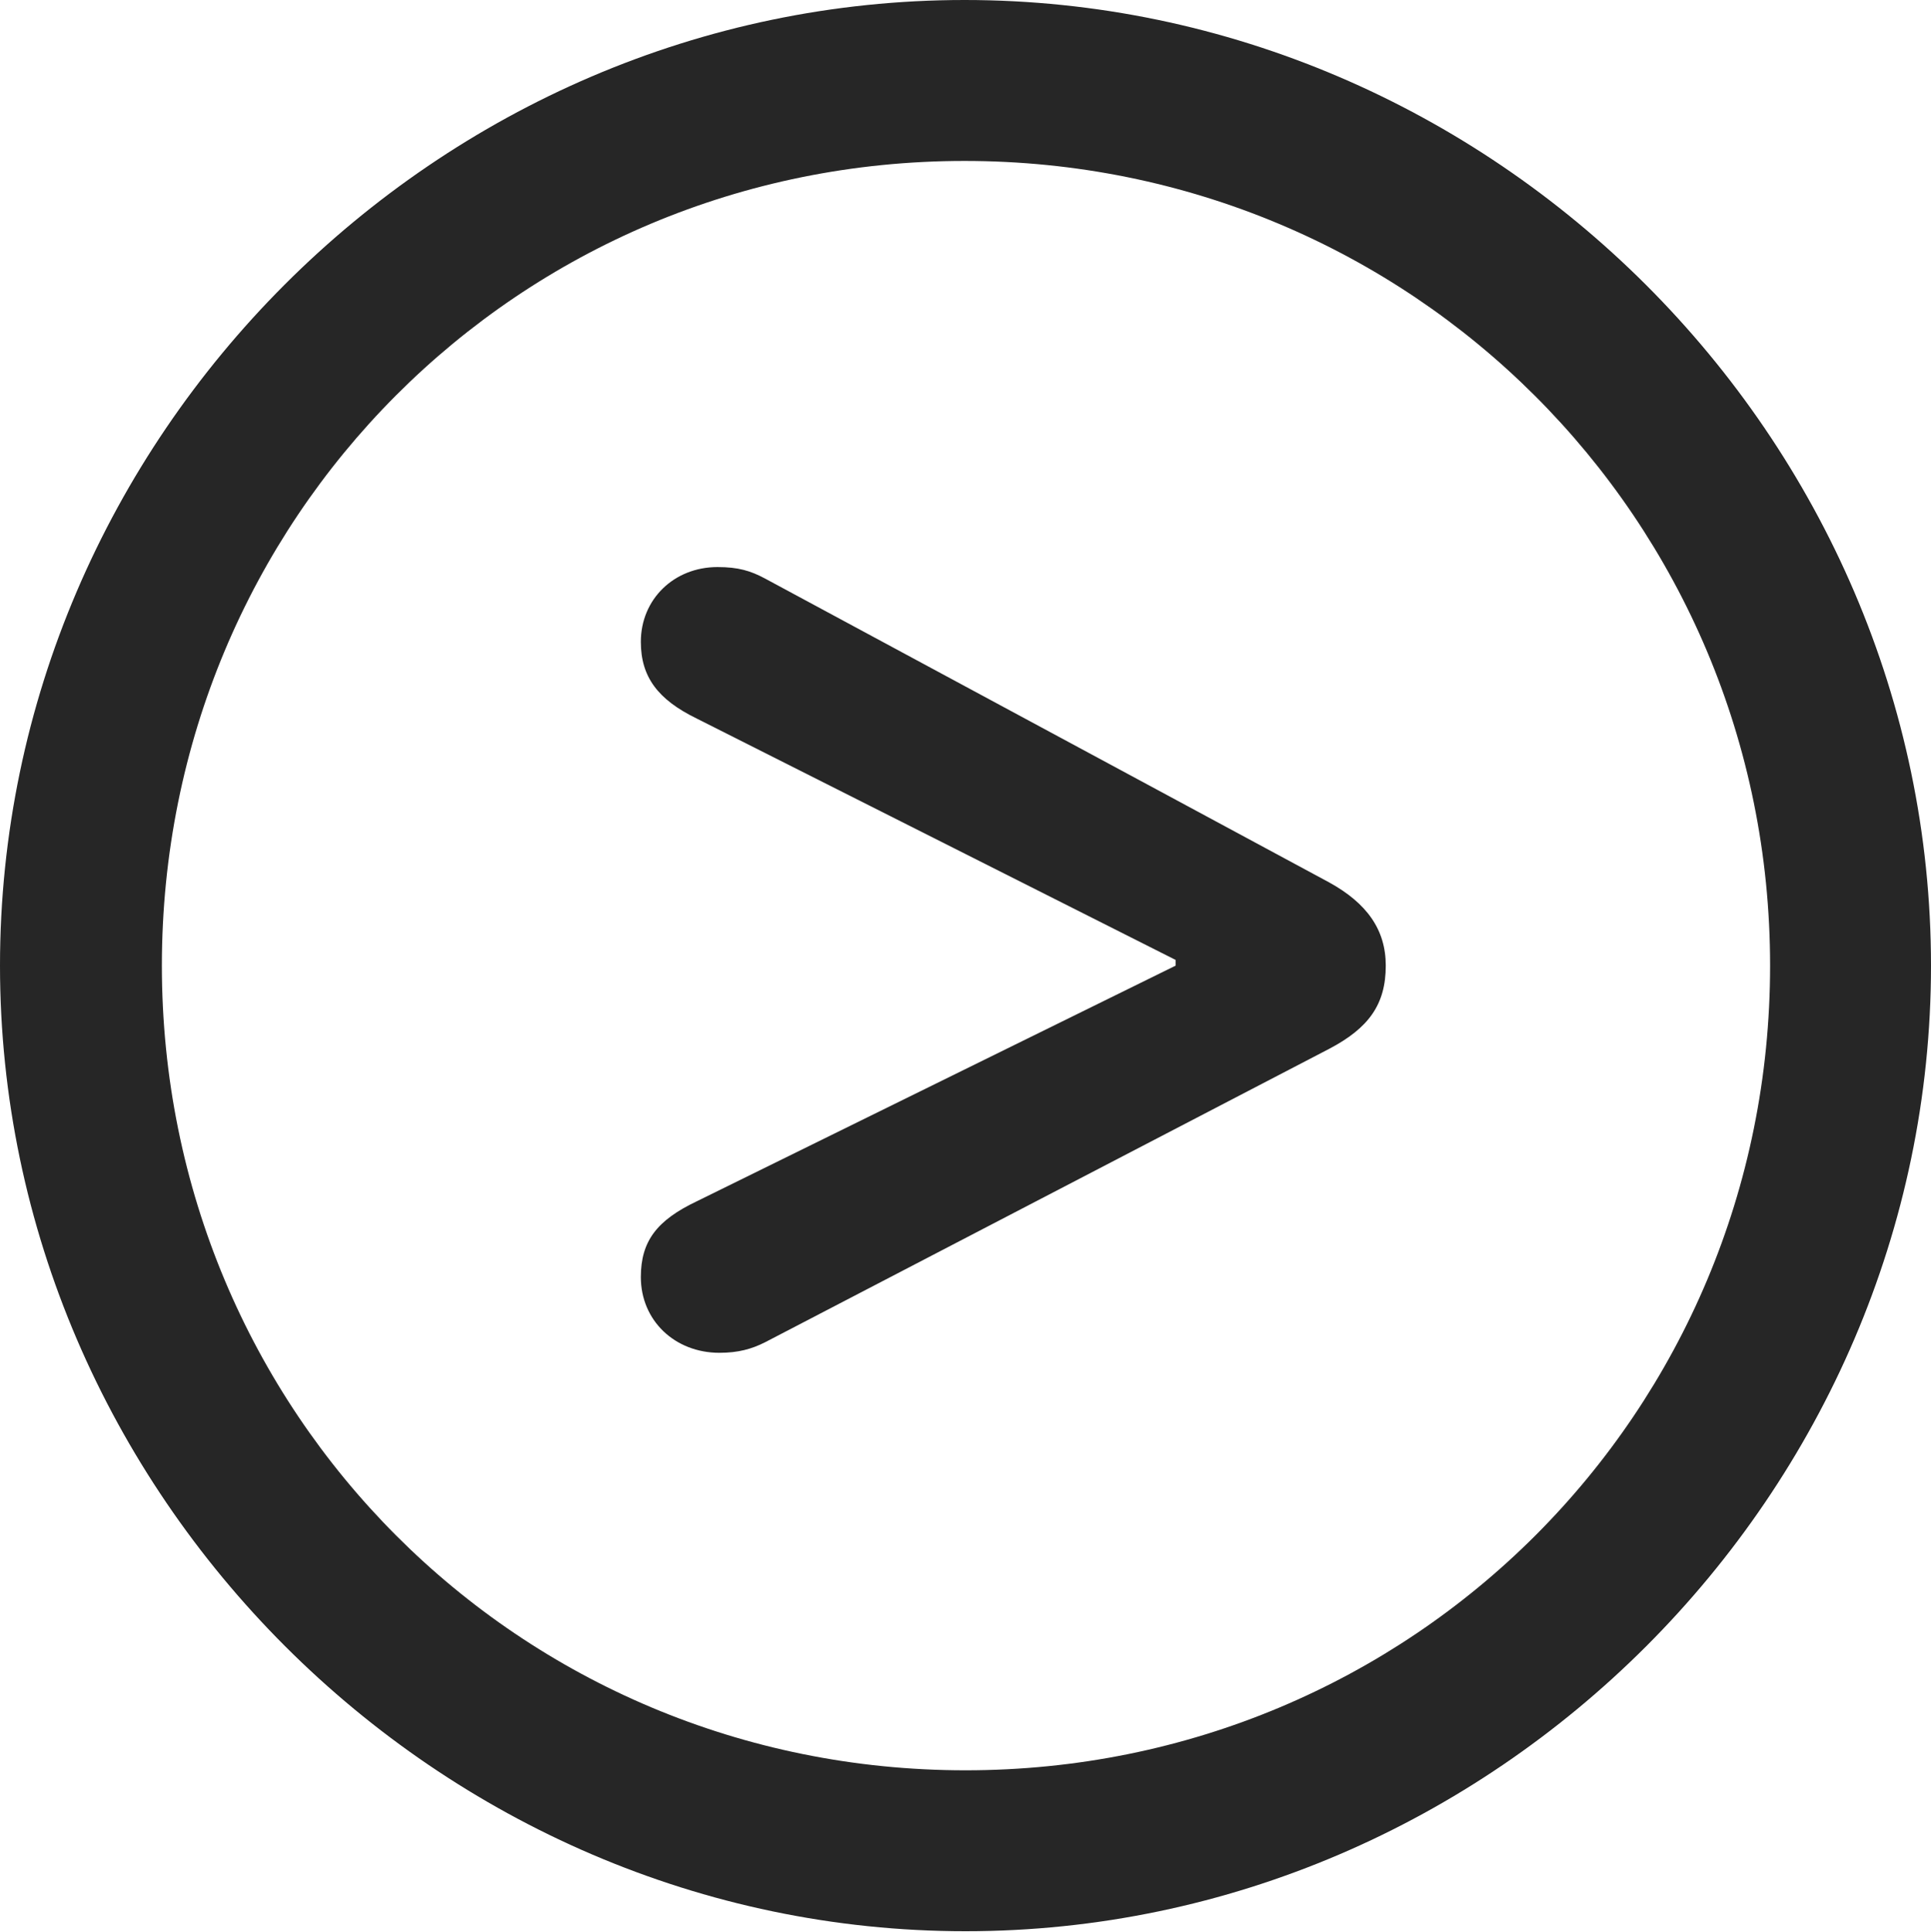<?xml version="1.0" encoding="UTF-8"?>
<!--Generator: Apple Native CoreSVG 232.5-->
<!DOCTYPE svg
PUBLIC "-//W3C//DTD SVG 1.1//EN"
       "http://www.w3.org/Graphics/SVG/1.1/DTD/svg11.dtd">
<svg version="1.1" xmlns="http://www.w3.org/2000/svg" xmlns:xlink="http://www.w3.org/1999/xlink" width="99.609" height="99.658">
 <g>
  <rect height="99.658" opacity="0" width="99.609" x="0" y="0"/>
  <path d="M49.805 99.609C77.051 99.609 99.609 77.002 99.609 49.805C99.609 22.559 77.002 0 49.756 0C22.559 0 0 22.559 0 49.805C0 77.002 22.607 99.609 49.805 99.609ZM49.805 91.309C26.758 91.309 8.35 72.852 8.35 49.805C8.35 26.758 26.709 8.301 49.756 8.301C72.803 8.301 91.309 26.758 91.309 49.805C91.309 72.852 72.852 91.309 49.805 91.309Z" fill="#000000" fill-opacity="0.85"/>
  <path d="M37.109 69.775C38.086 69.775 38.77 69.58 39.453 69.238L68.555 54.102C70.606 53.027 71.484 51.807 71.484 49.805C71.484 47.949 70.508 46.582 68.555 45.508L39.453 29.834C38.721 29.443 38.086 29.248 37.012 29.248C34.766 29.248 33.057 30.908 33.057 33.105C33.057 34.912 33.935 36.084 35.938 37.06L60.645 49.512L60.645 49.805L35.938 61.963C33.887 62.94 33.057 64.014 33.057 65.869C33.057 68.115 34.815 69.775 37.109 69.775Z" fill="#000000" fill-opacity="0.85"/>
 </g>
</svg>
